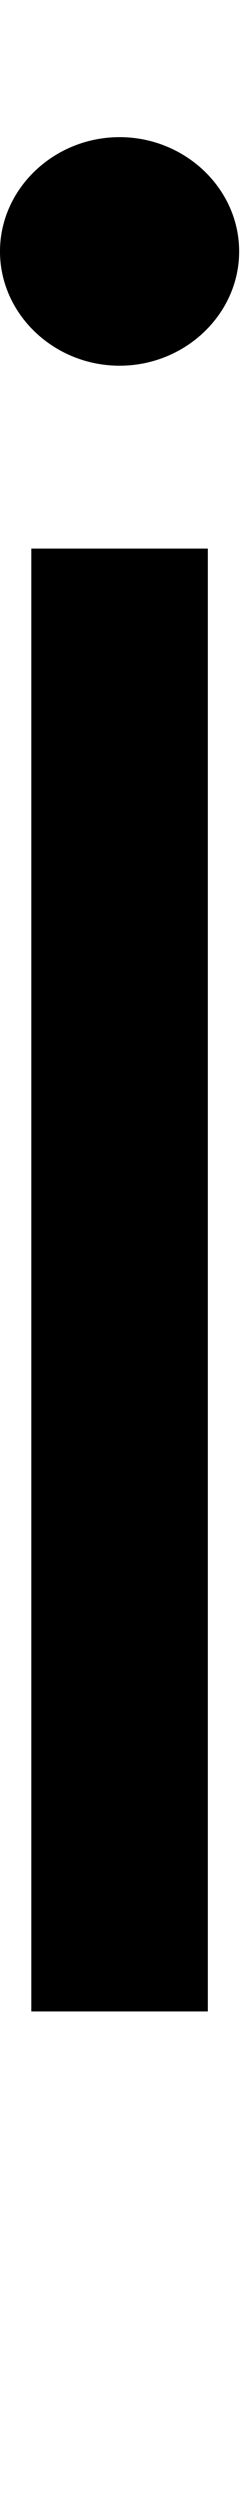 <svg id="svg-Idotaccent" xmlns="http://www.w3.org/2000/svg" width="34" height="350"><path d="M496 -2048H248V0H496ZM372 -2304C464 -2304 540 -2376 540 -2464C540 -2552 464 -2624 372 -2624C280 -2624 204 -2552 204 -2464C204 -2376 280 -2304 372 -2304Z" transform="translate(-20.4 281.6) scale(0.1)"/></svg>
